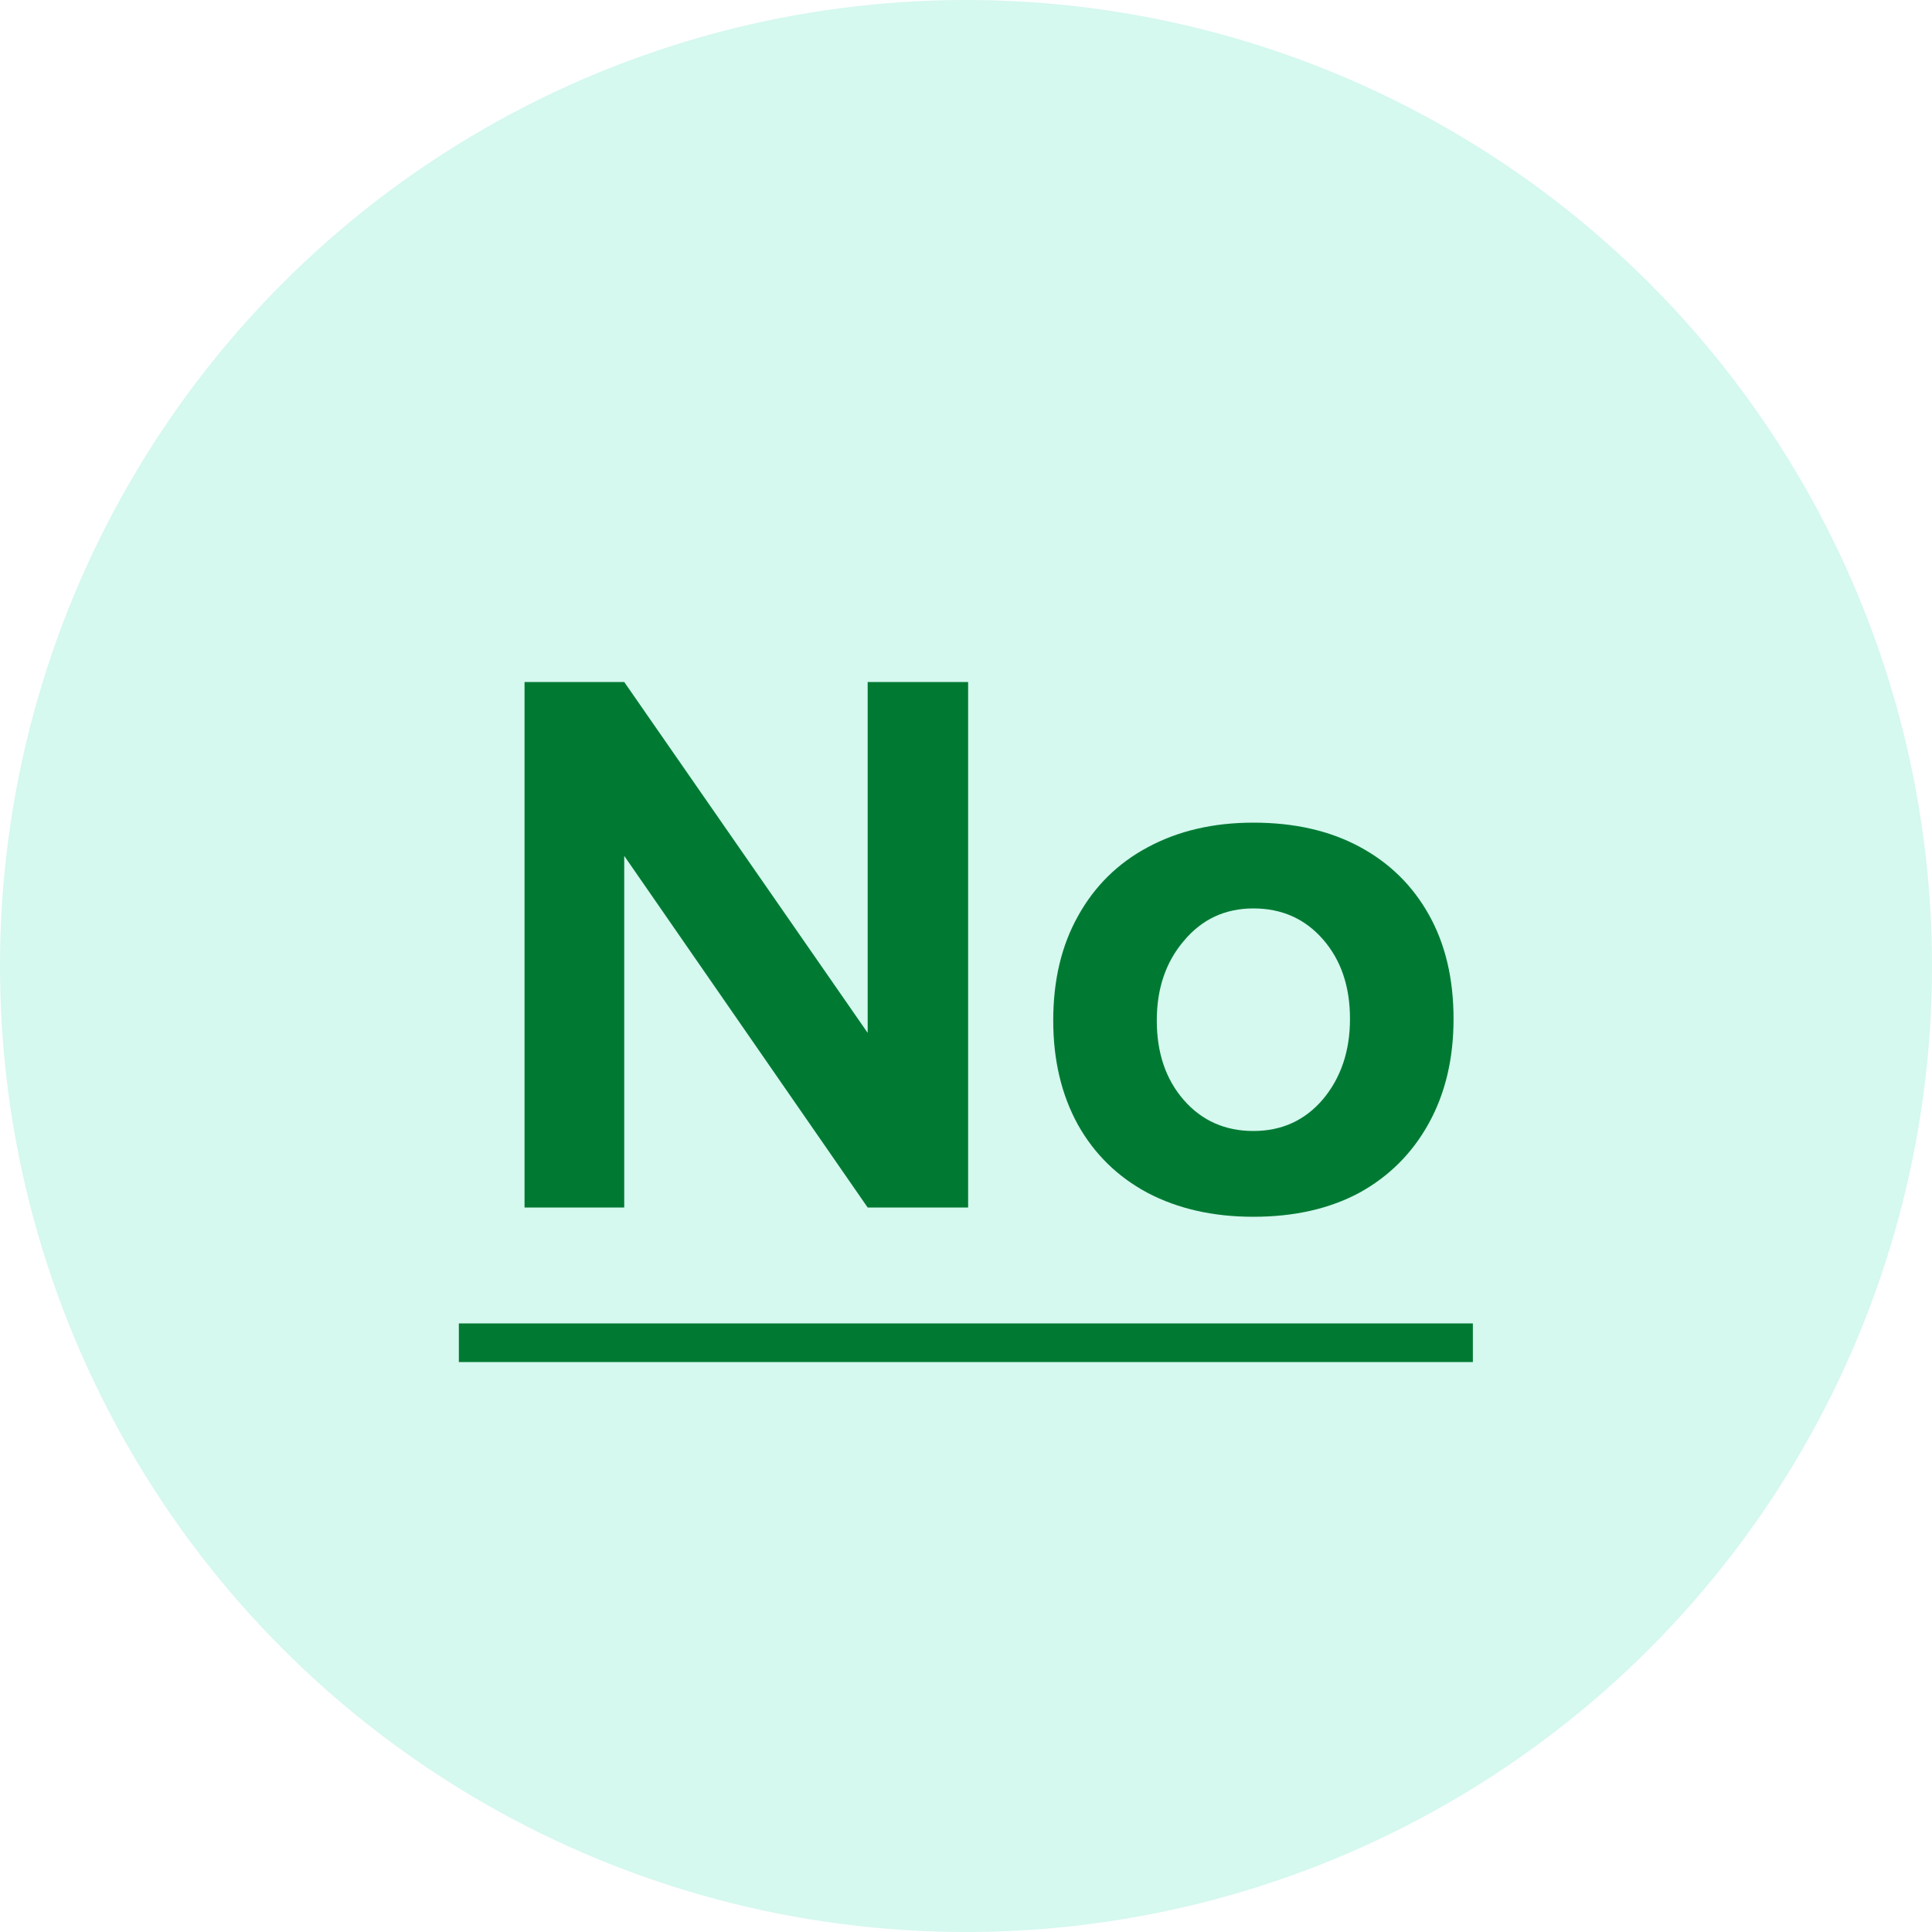 <svg width="40" height="40" viewBox="0 0 40 40" fill="none" xmlns="http://www.w3.org/2000/svg">
<circle opacity="0.17" cx="20" cy="20" r="20" fill="#06D6A0"/>
<path d="M12.924 25H10.86V14.12H12.924L17.276 20.392L17.964 21.384V14.12H20.044V25H17.964L12.924 17.72V25ZM25.95 25.192C25.118 25.192 24.388 25.027 23.758 24.696C23.14 24.365 22.66 23.896 22.318 23.288C21.977 22.669 21.806 21.949 21.806 21.128C21.806 20.296 21.977 19.576 22.318 18.968C22.66 18.349 23.14 17.875 23.758 17.544C24.388 17.203 25.118 17.032 25.95 17.032C26.793 17.032 27.524 17.197 28.142 17.528C28.761 17.859 29.241 18.328 29.582 18.936C29.924 19.544 30.094 20.264 30.094 21.096C30.094 21.917 29.924 22.637 29.582 23.256C29.241 23.875 28.761 24.355 28.142 24.696C27.524 25.027 26.793 25.192 25.95 25.192ZM25.95 23.416C26.537 23.416 27.017 23.197 27.39 22.76C27.764 22.312 27.95 21.757 27.95 21.096C27.95 20.424 27.764 19.875 27.39 19.448C27.017 19.021 26.537 18.808 25.95 18.808C25.364 18.808 24.884 19.032 24.51 19.48C24.137 19.917 23.95 20.467 23.95 21.128C23.95 21.8 24.137 22.349 24.51 22.776C24.884 23.203 25.364 23.416 25.95 23.416Z" fill="#007A33"/>
<path d="M9.5 27.4H30.494V28.2H9.5V27.4Z" fill="#007A33"/>
</svg>
